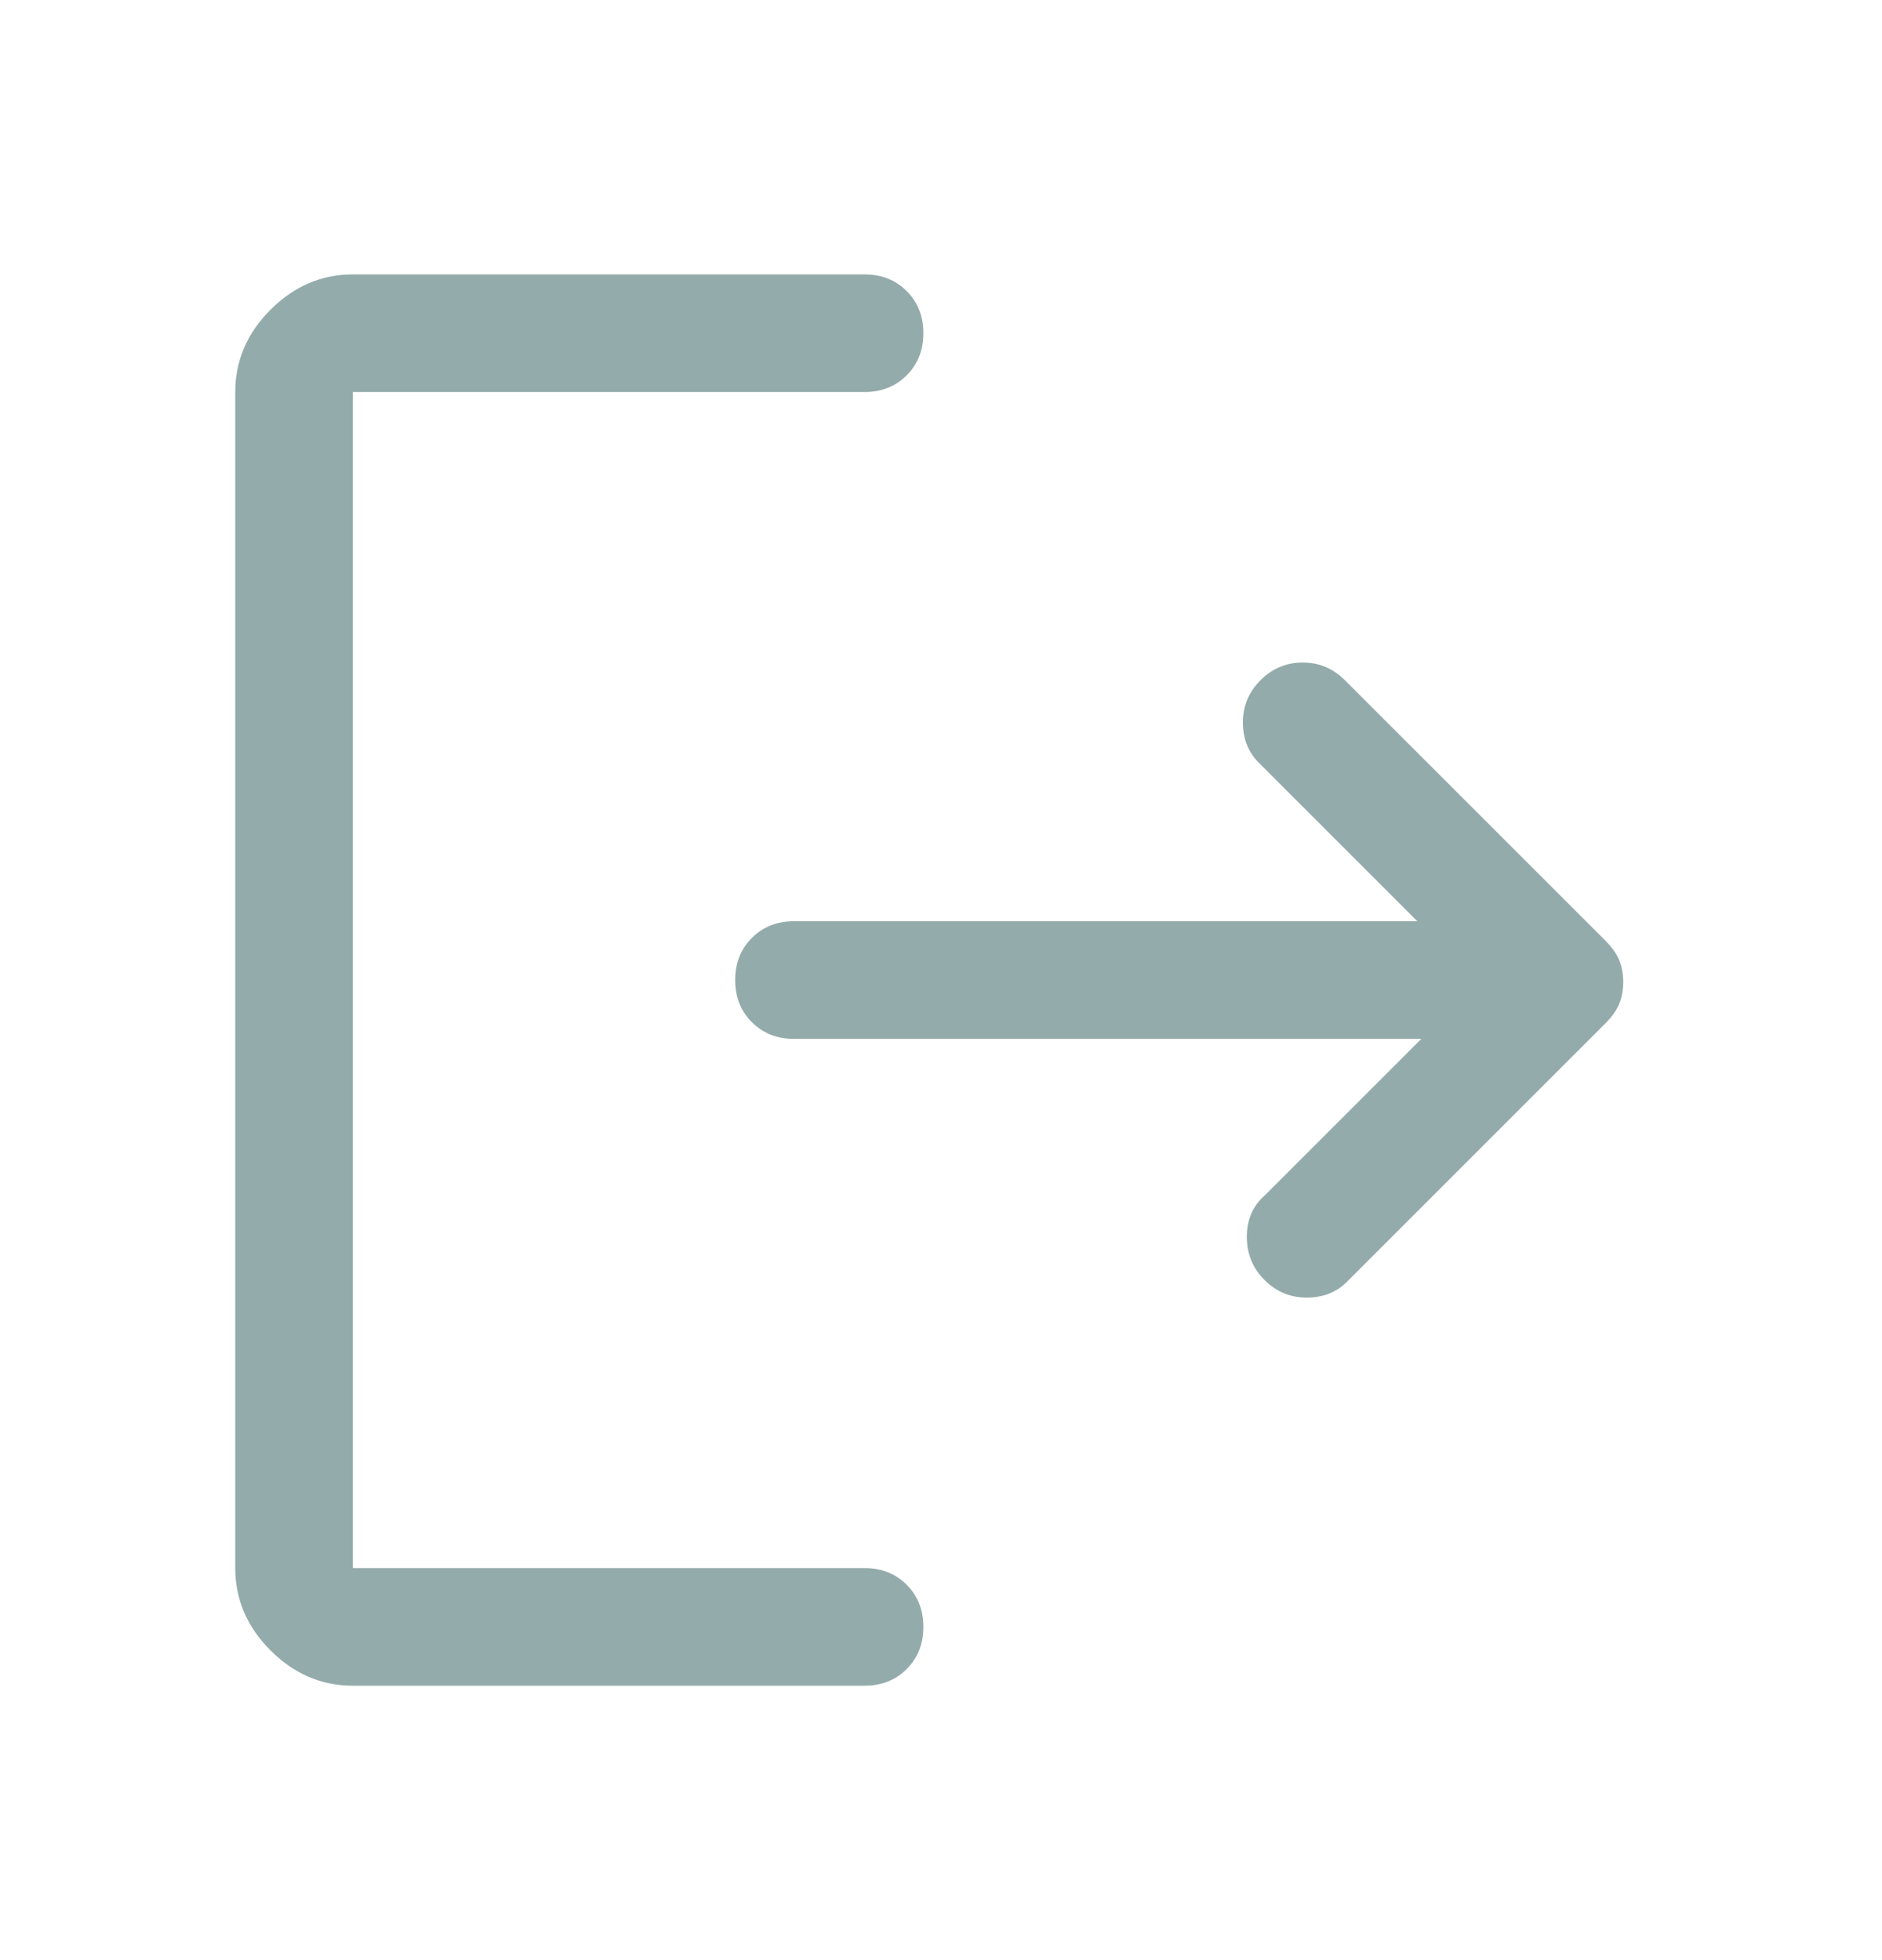 <svg
  width="24"
  height="25"
  viewBox="0 0 24 25"
  fill="none"
  xmlns="http://www.w3.org/2000/svg"
>
<path
    d="M16.125 16.325C15.975 16.175 15.9 15.992 15.9 15.775C15.9 15.558 15.975 15.383 16.125 15.25L18.125 13.25H10.125C9.908 13.25 9.729 13.179 9.588 13.037C9.446 12.896 9.375 12.717 9.375 12.5C9.375 12.283 9.446 12.104 9.588 11.963C9.729 11.821 9.908 11.75 10.125 11.75H18.075L16.05 9.725C15.917 9.592 15.85 9.421 15.85 9.213C15.85 9.004 15.925 8.825 16.075 8.675C16.225 8.525 16.404 8.45 16.613 8.45C16.821 8.45 17 8.525 17.15 8.675L20.475 12C20.558 12.083 20.617 12.167 20.65 12.25C20.683 12.333 20.7 12.425 20.7 12.525C20.7 12.625 20.683 12.717 20.65 12.8C20.617 12.883 20.558 12.967 20.475 13.05L17.175 16.35C17.042 16.483 16.871 16.55 16.663 16.55C16.454 16.55 16.275 16.475 16.125 16.325ZM4.5 21.5C4.1 21.5 3.75 21.35 3.45 21.05C3.15 20.75 3 20.4 3 20V5C3 4.6 3.15 4.25 3.45 3.95C3.75 3.65 4.1 3.5 4.5 3.5H11.025C11.242 3.5 11.421 3.571 11.562 3.712C11.704 3.854 11.775 4.033 11.775 4.25C11.775 4.467 11.704 4.646 11.562 4.787C11.421 4.929 11.242 5 11.025 5H4.5V20H11.025C11.242 20 11.421 20.071 11.562 20.212C11.704 20.354 11.775 20.533 11.775 20.75C11.775 20.967 11.704 21.146 11.562 21.288C11.421 21.429 11.242 21.5 11.025 21.5H4.5Z"
    fill="#94ABAB"
  />
</svg>
